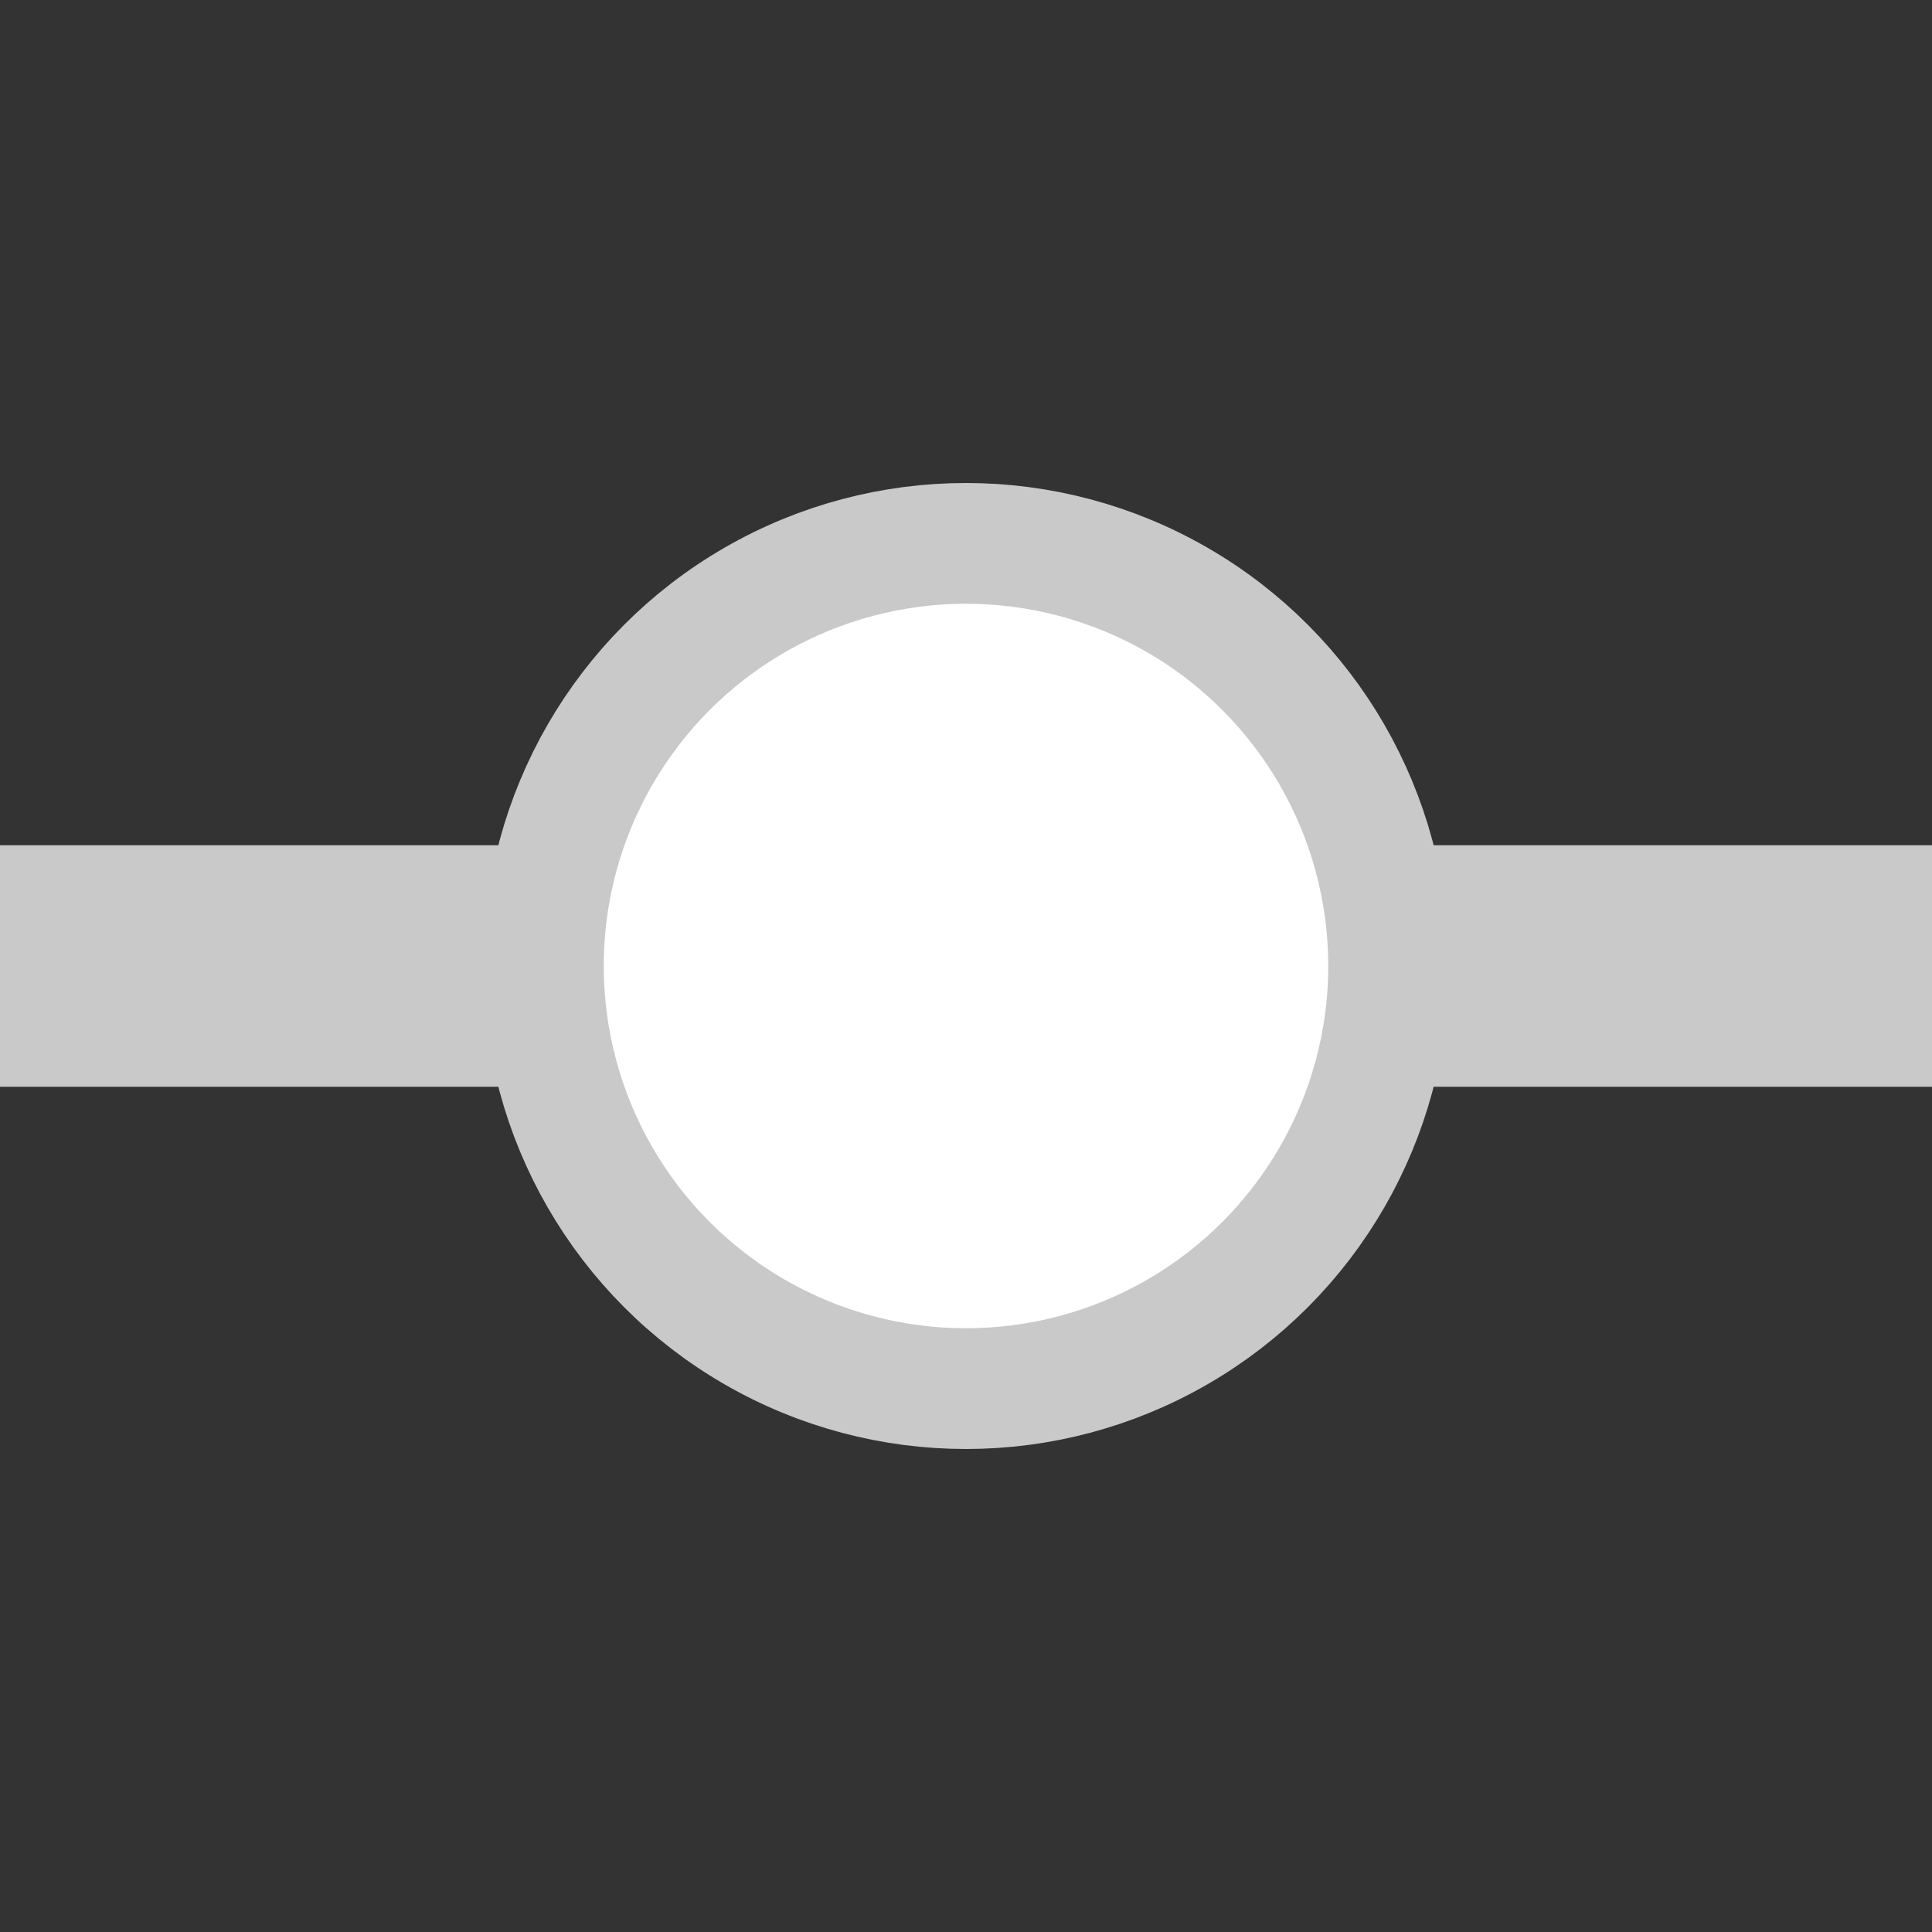 <svg width="16" height="16" viewBox="0 0 16 16" fill="none" xmlns="http://www.w3.org/2000/svg">
<rect x="0" y="0" width="16" height="16" fill="#333333" stroke="none"/>
<rect y="7" width="16" height="2" fill="#C9C9C9"/>
<circle cx="8" cy="8" r="3.5" fill="white" stroke="#C9C9C9"/>
</svg>
